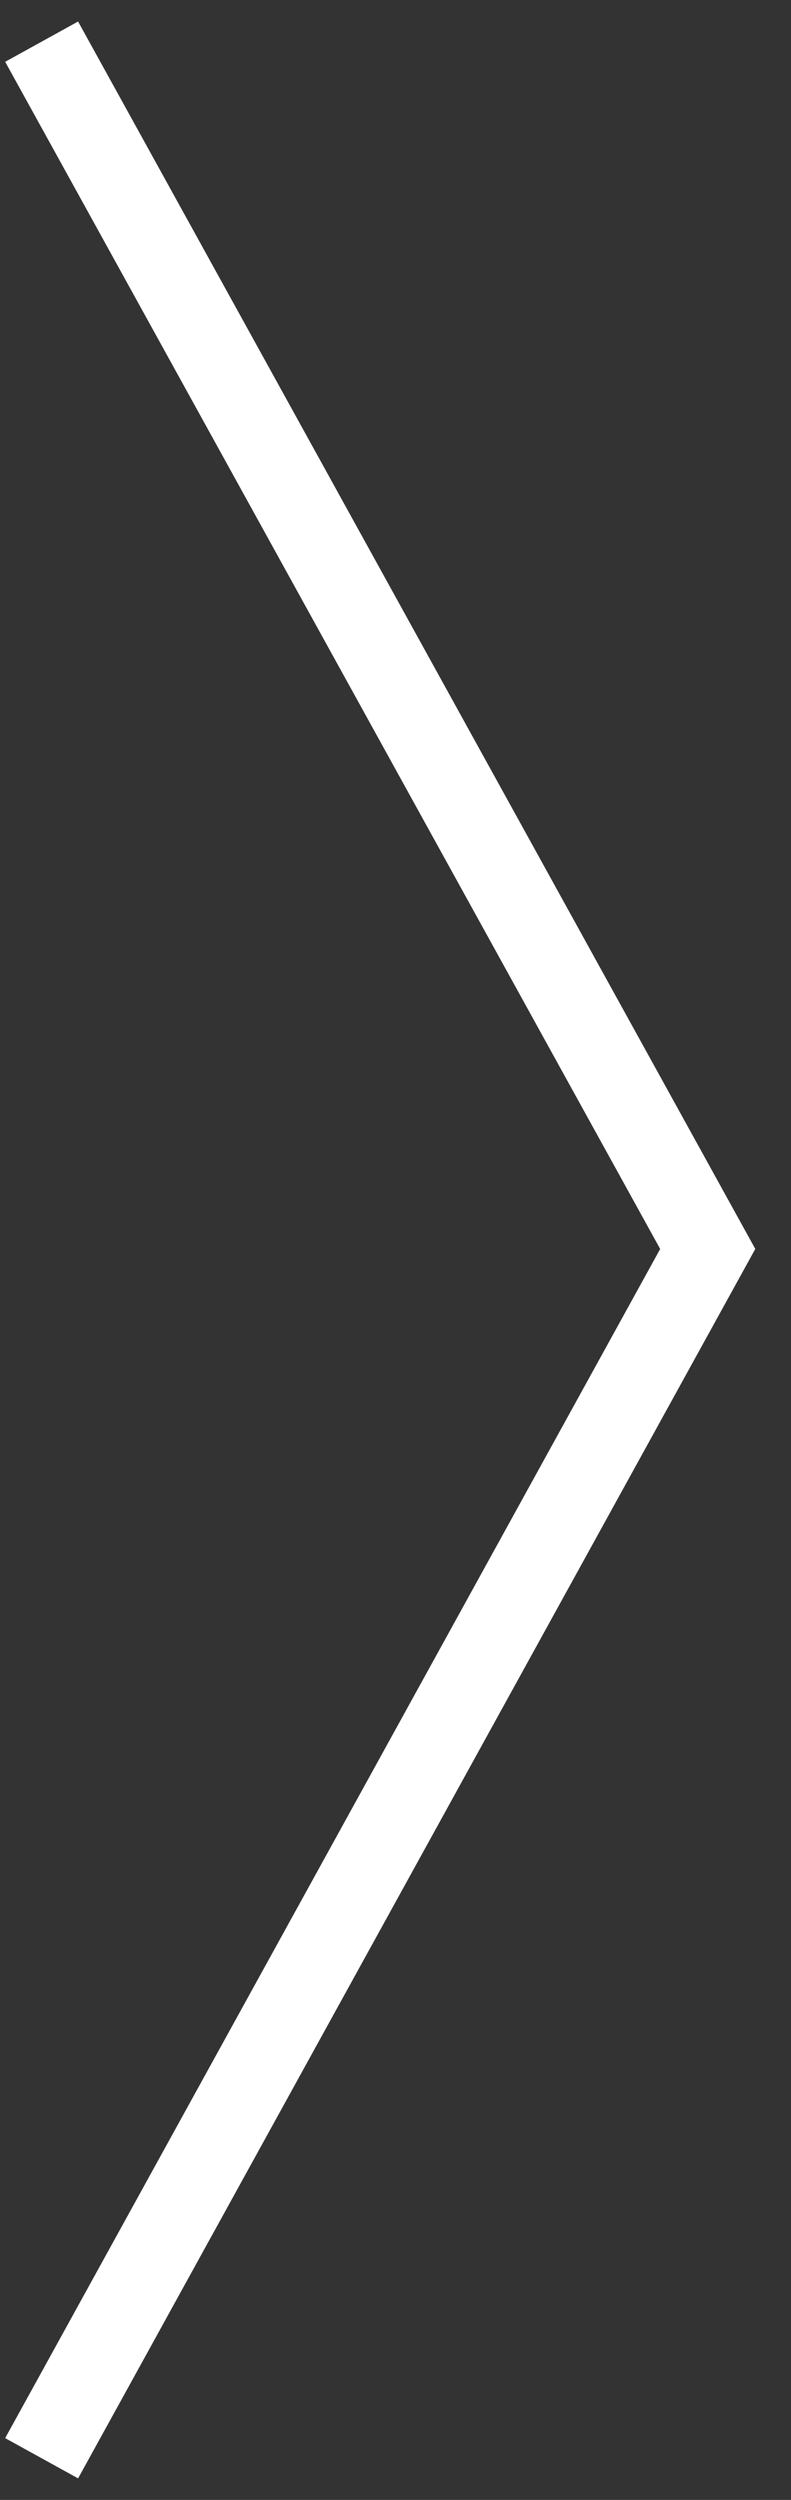 <svg class="{{ include.css-class }}" width="19" height="60" viewBox="0 0 19 60" xmlns="http://www.w3.org/2000/svg"><rect x="0" y="0" width="19" height="60" fill="#333333" stroke="none"/><title>Derecha</title><path d="M1 59l16-29.024L1 1" stroke="#FFF" stroke-width="2" fill="none" fill-rule="evenodd"/></svg>
